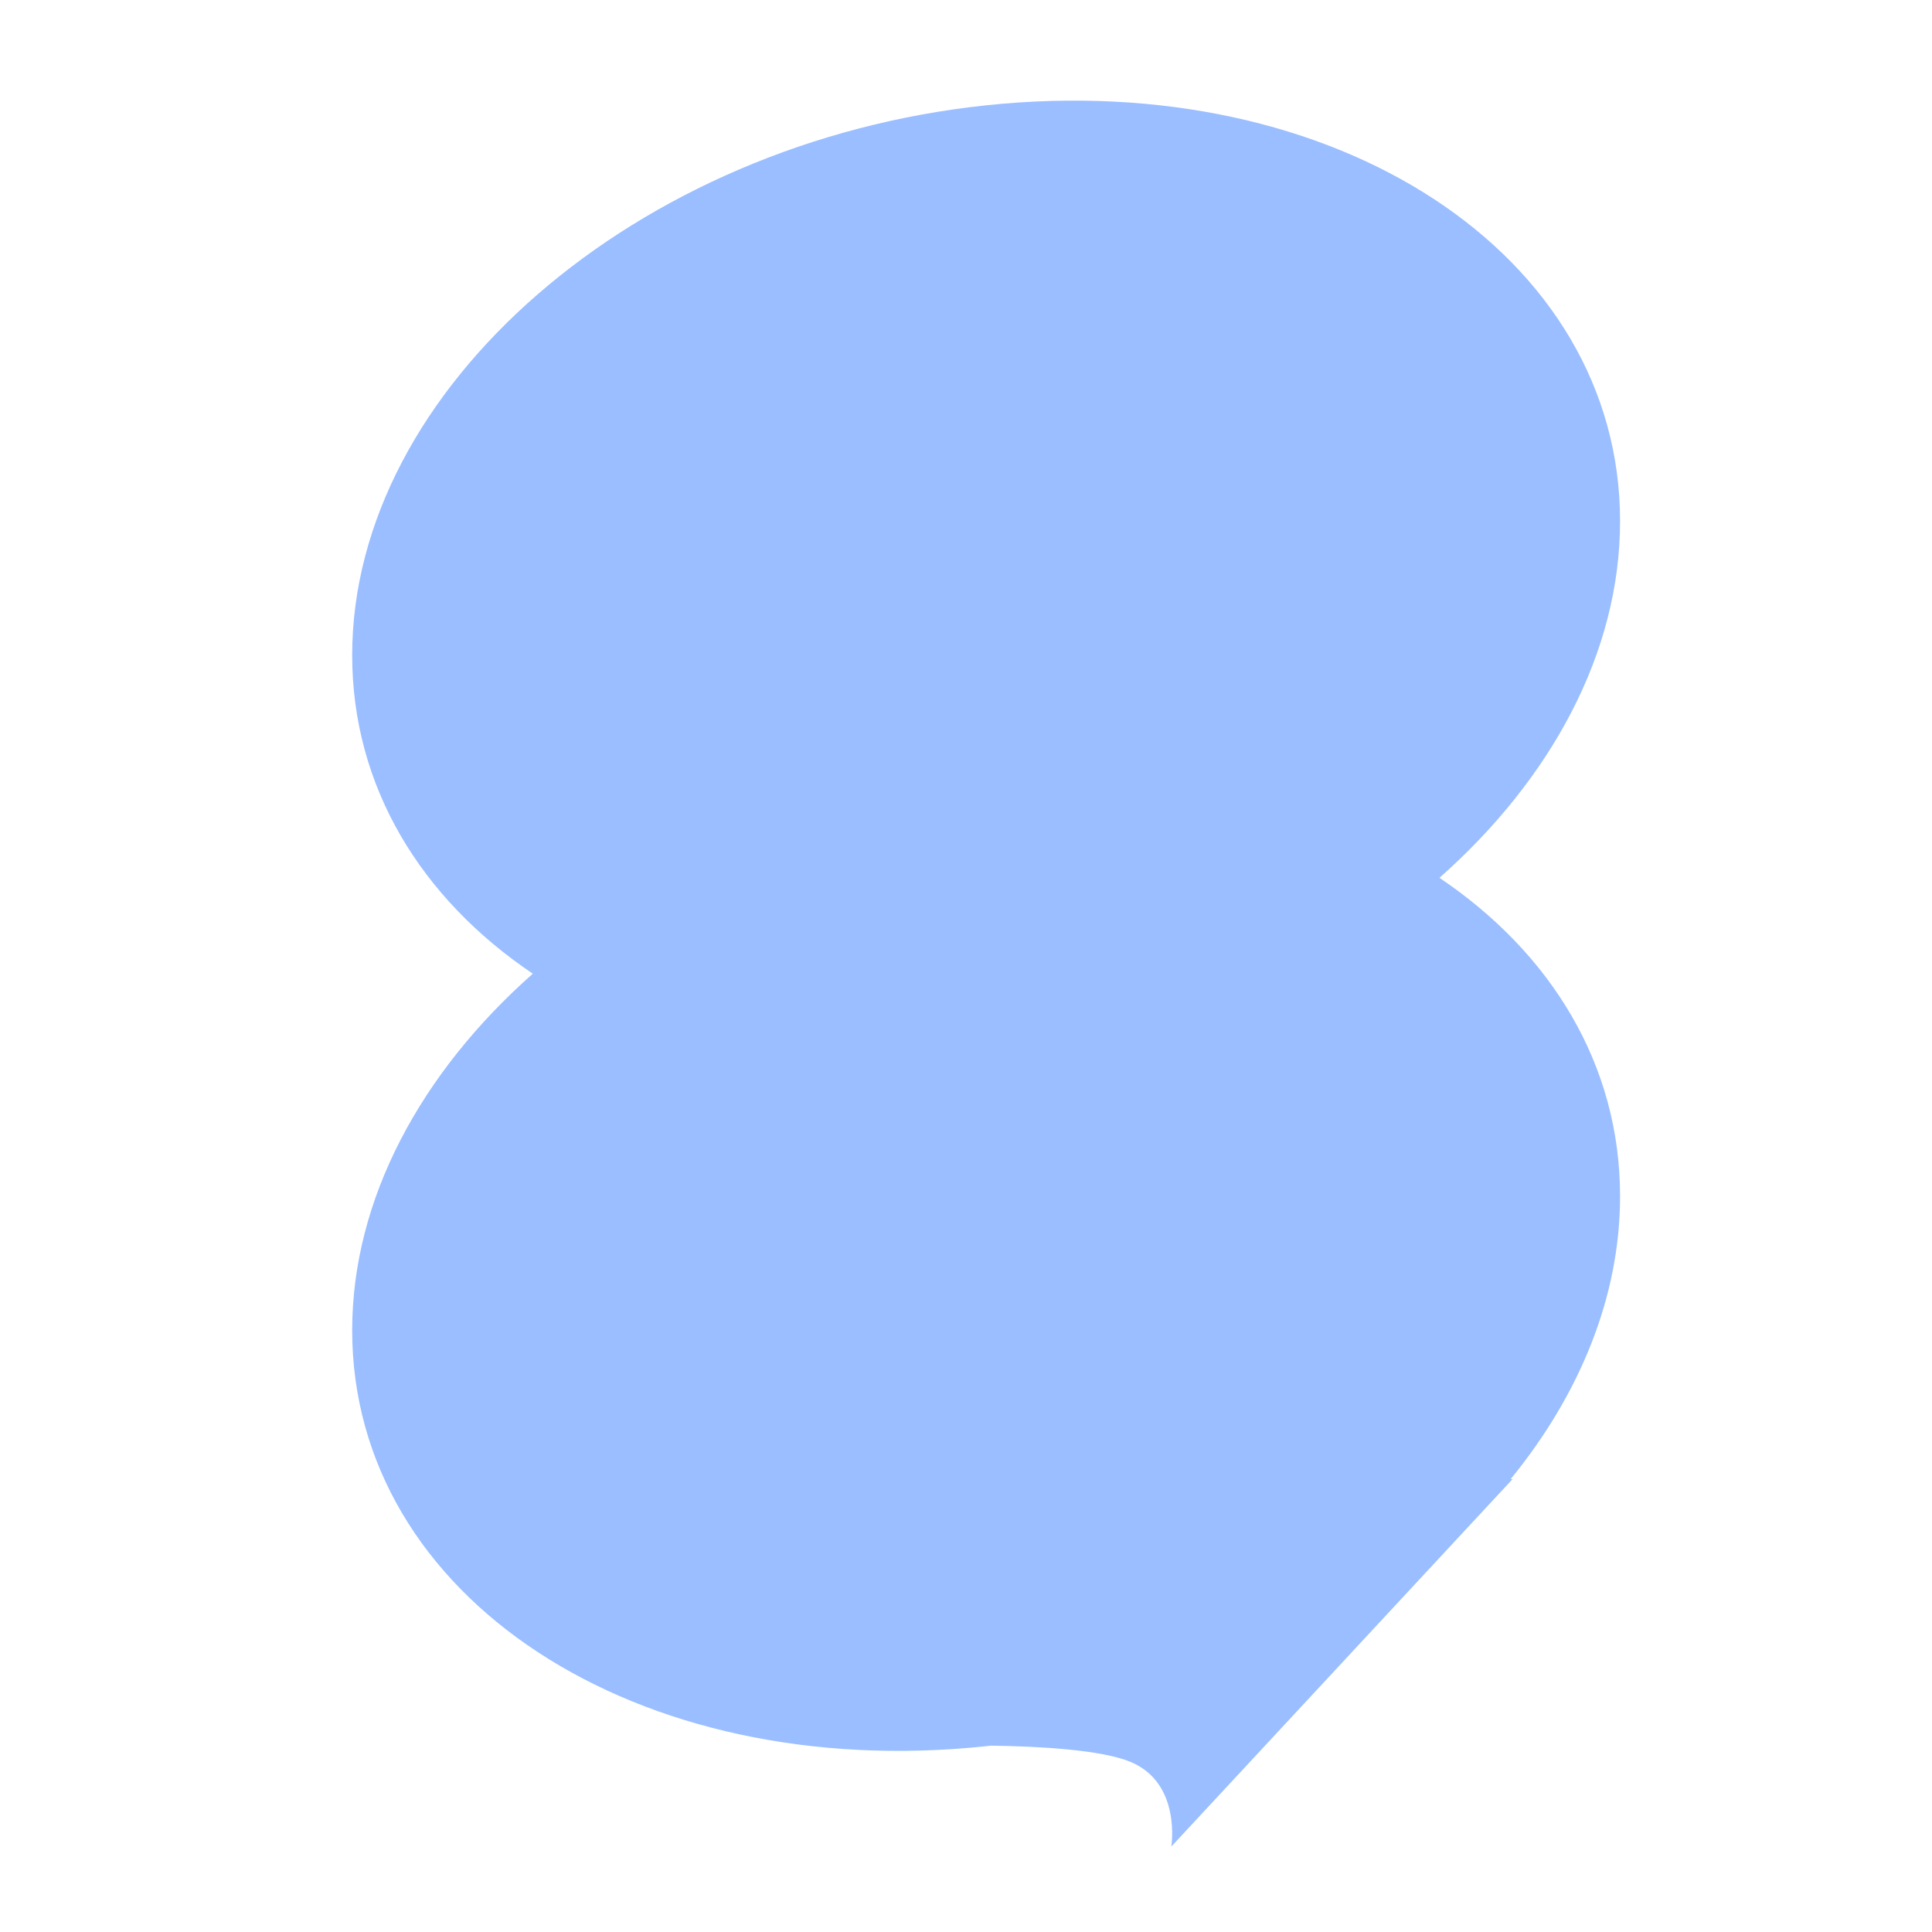 <svg xmlns="http://www.w3.org/2000/svg" width="192" height="192" fill="none"><path fill="#9ABEFF" fill-rule="evenodd" d="M161 51.793c0 13.056-6.844 25.617-17.949 35.443C154.156 94.714 161 105.828 161 118.884c0 9.997-4.013 19.705-10.879 28.116l.204-.016-33.92 36.524s1.023-6.308-4.059-8.415c-2.929-1.214-9.127-1.548-13.854-1.612l-.492.053c-34.794 3.679-63-14.824-63-41.327 0-13.056 6.844-25.617 17.95-35.443C41.843 89.286 35 78.172 35 65.116c0-26.503 28.206-50.97 63-54.65 34.794-3.679 63 14.824 63 41.327Z" clip-rule="evenodd"/></svg>